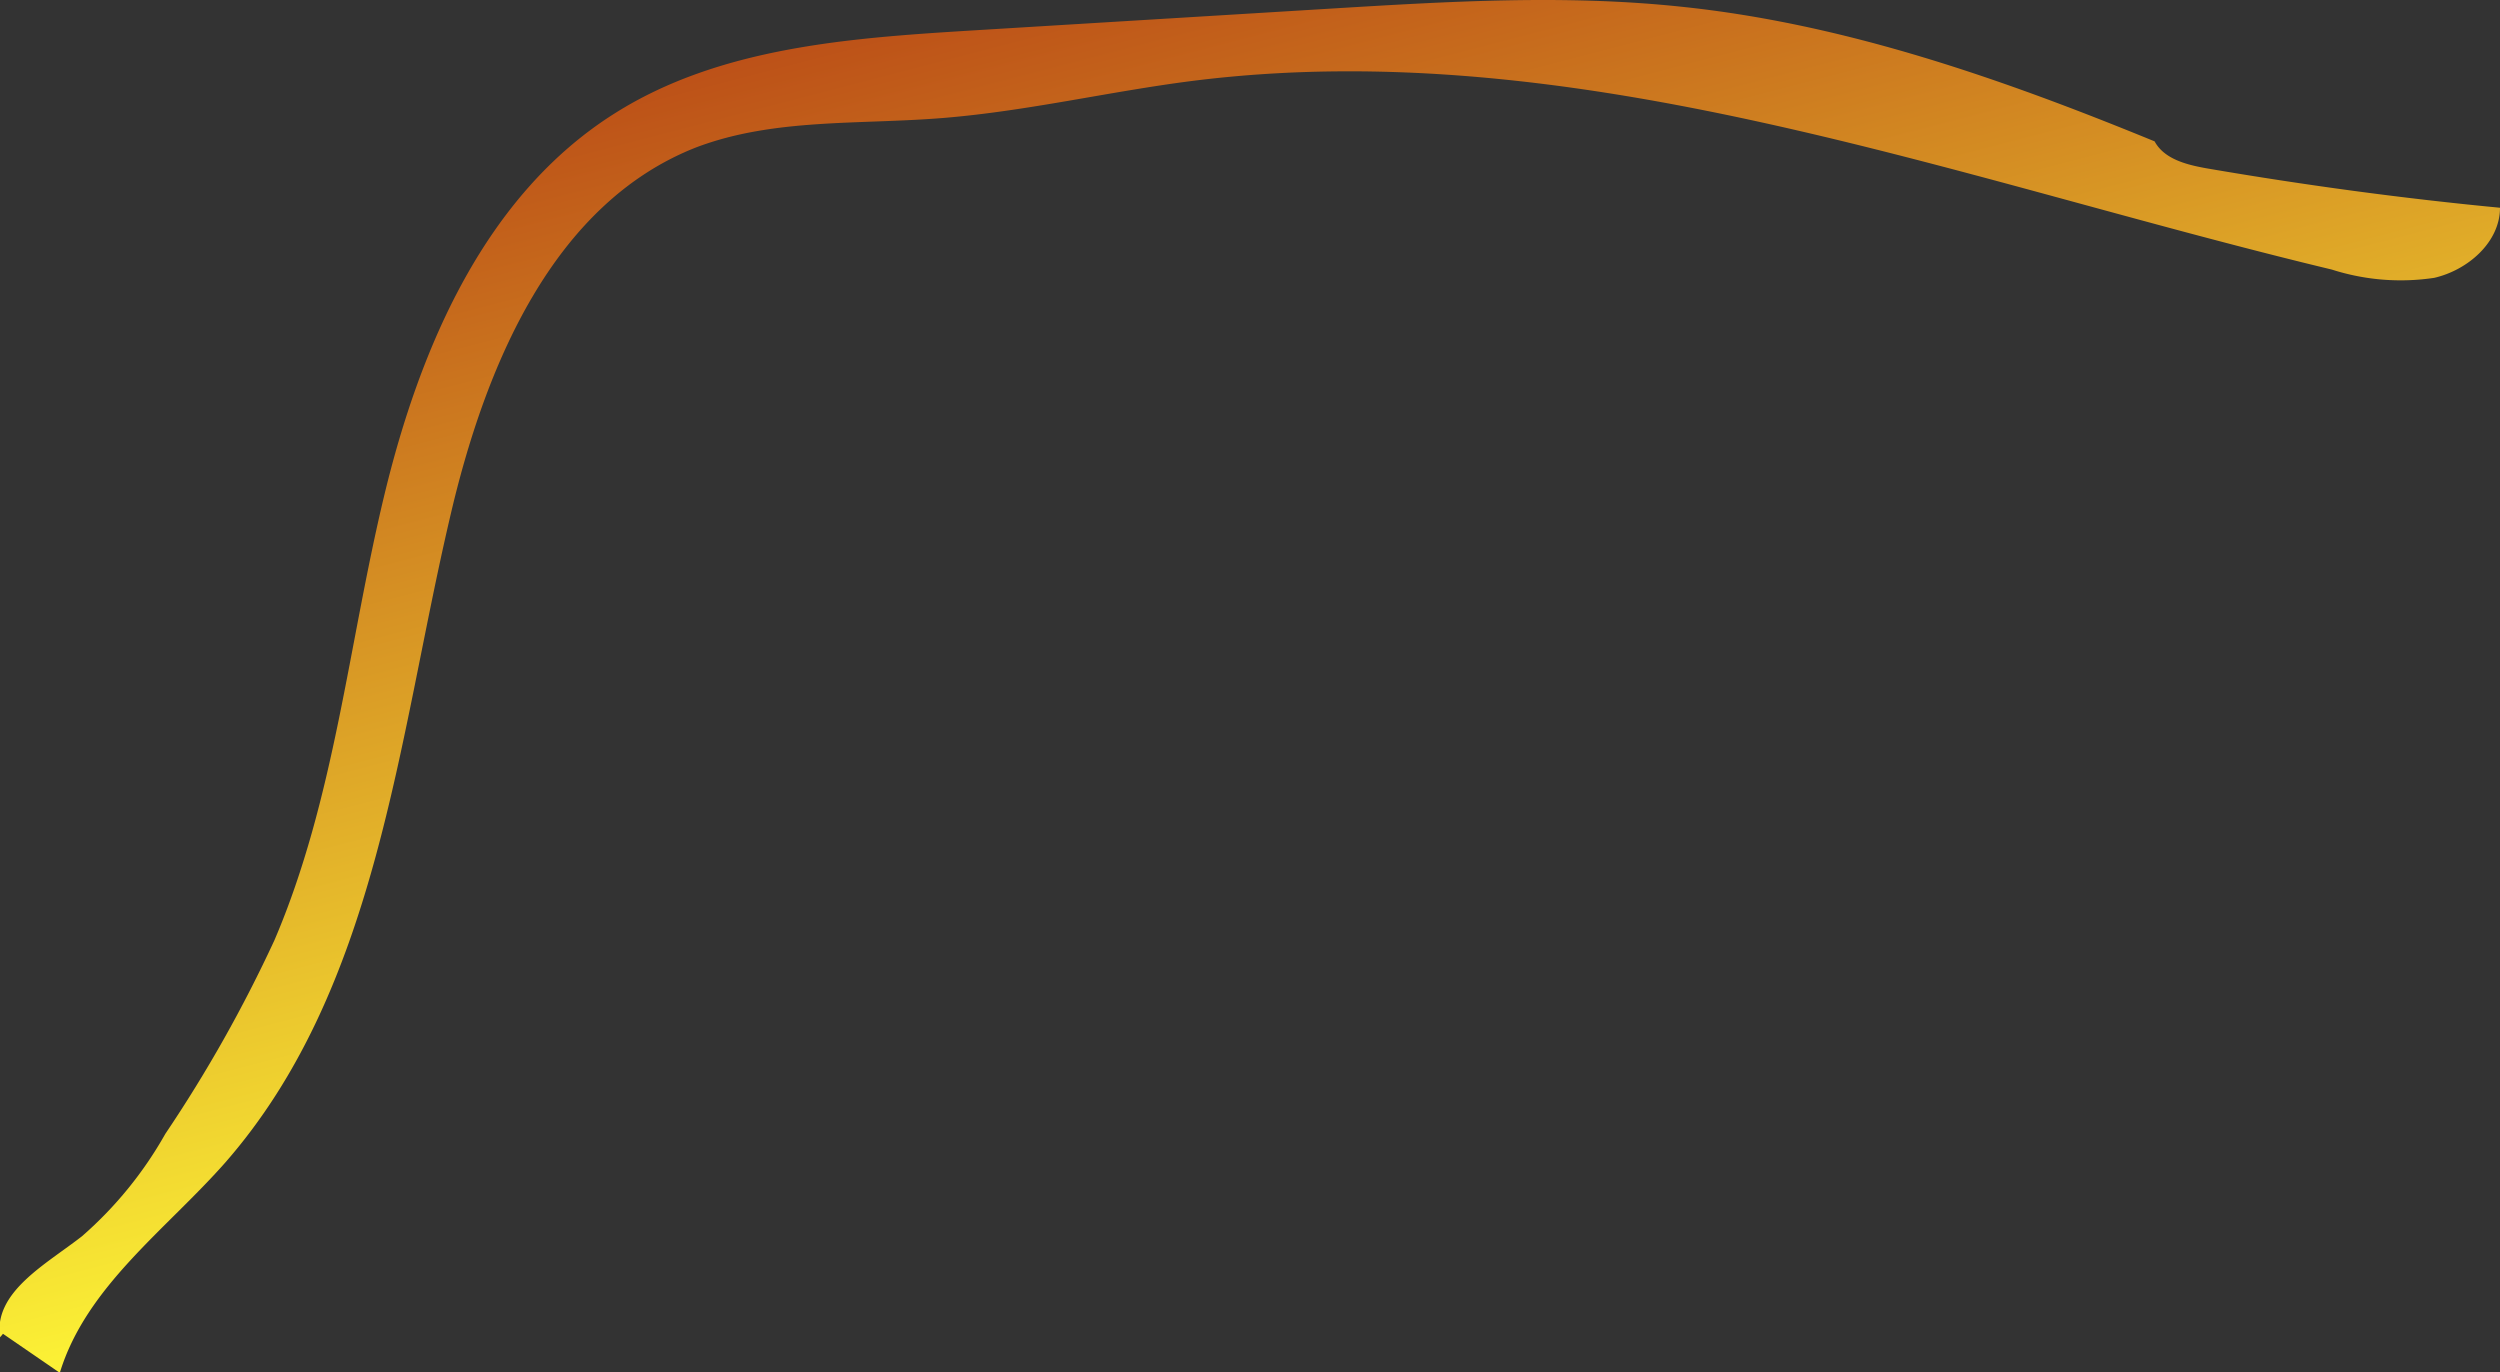 <svg xmlns="http://www.w3.org/2000/svg" xmlns:xlink="http://www.w3.org/1999/xlink" viewBox="0 0 148.38 81.44"><rect x="0" y="0" width="148.38" height="81.44" fill="#333333" stroke="none"/><defs><style>.cls-1{fill:url(#New_swatch);}</style><linearGradient id="New_swatch" x1="60.55" y1="-6.59" x2="79.22" y2="65.05" gradientUnits="userSpaceOnUse"><stop offset="0" stop-color="#b74315"/><stop offset="1" stop-color="#fffa37"/></linearGradient></defs><g id="Layer_2" data-name="Layer 2"><g id="Stems"><path class="cls-1" d="M0,79.37c-.39-2.69,2.72-4.32,4.87-6a23.09,23.09,0,0,0,4.94-6.07A82.77,82.77,0,0,0,16.29,55.8c3.57-8.34,4.39-17.55,6.51-26.37s6-17.87,13.7-22.71c6.2-3.91,13.86-4.46,21.17-4.91L79,.51C85.91.09,92.83-.33,99.7.39c9.77,1,19.15,4.3,28.18,8,.58,1.07,1.94,1.4,3.14,1.61,5.83,1,11.69,1.79,17.36,2.33,0,2.05-1.91,3.7-3.9,4.16A13.39,13.39,0,0,1,138.4,16C116,10.62,93.6,1.93,70.79,4.8,65.84,5.43,61,6.59,56,7s-10.05,0-14.66,1.74c-8.53,3.33-12.56,13-14.64,22C23.6,44,22.4,58.67,13.37,69c-3.53,4-8.26,7.37-9.82,12.48L.07,79.09V79C.21,79,.35,79,0,79.37Z"/></g></g></svg>